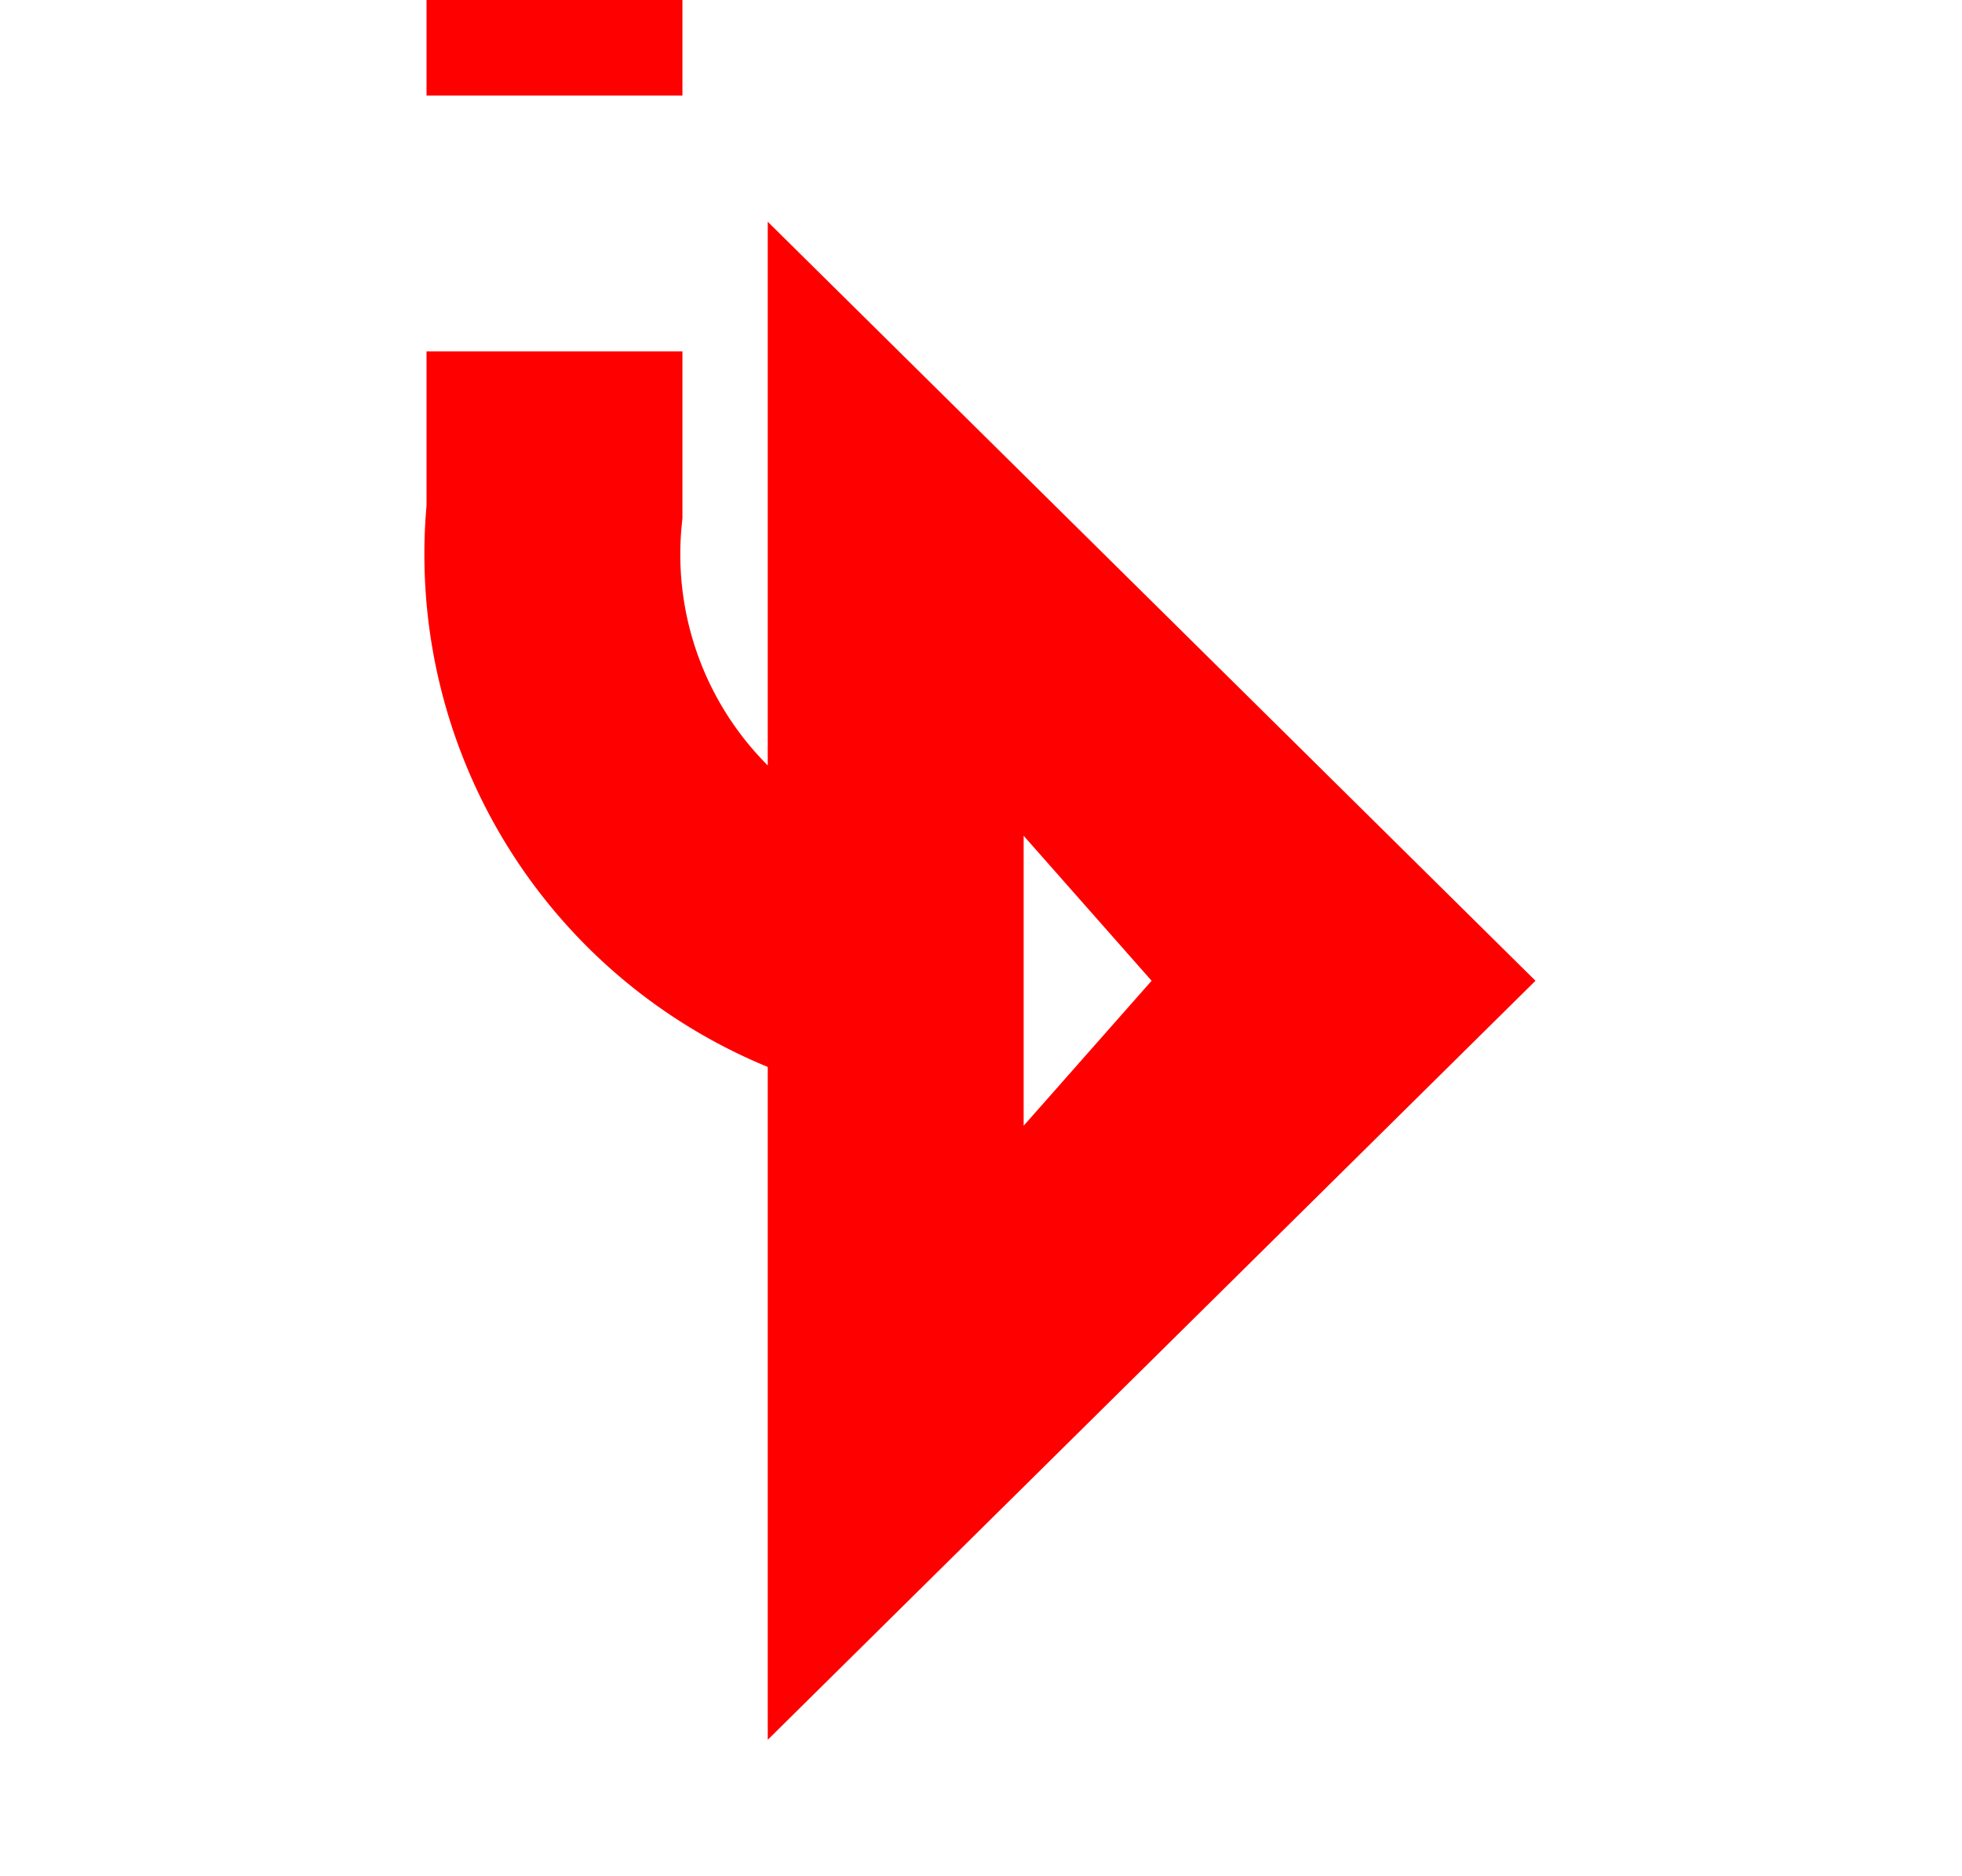 ﻿<?xml version="1.0" encoding="utf-8"?>
<svg version="1.1" xmlns:xlink="http://www.w3.org/1999/xlink" width="23px" height="22px" preserveAspectRatio="xMinYMid meet" viewBox="2684 951  23 20" xmlns="http://www.w3.org/2000/svg">
  <path d="M 2628 750.5  L 2685 750.5  A 5 5 0 0 1 2690.5 755.5 L 2690.5 956  A 5 5 0 0 0 2695.5 961.5 L 2695 961.5  " stroke-width="3" stroke-dasharray="9,3" stroke="#ff0000" fill="none" />
  <path d="M 2693 970.4  L 2702 961.5  L 2693 952.6  L 2693 970.4  Z M 2696 963.2  L 2696 959.8  L 2697.5 961.5  L 2696 963.2  Z " fill-rule="nonzero" fill="#ff0000" stroke="none" />
</svg>